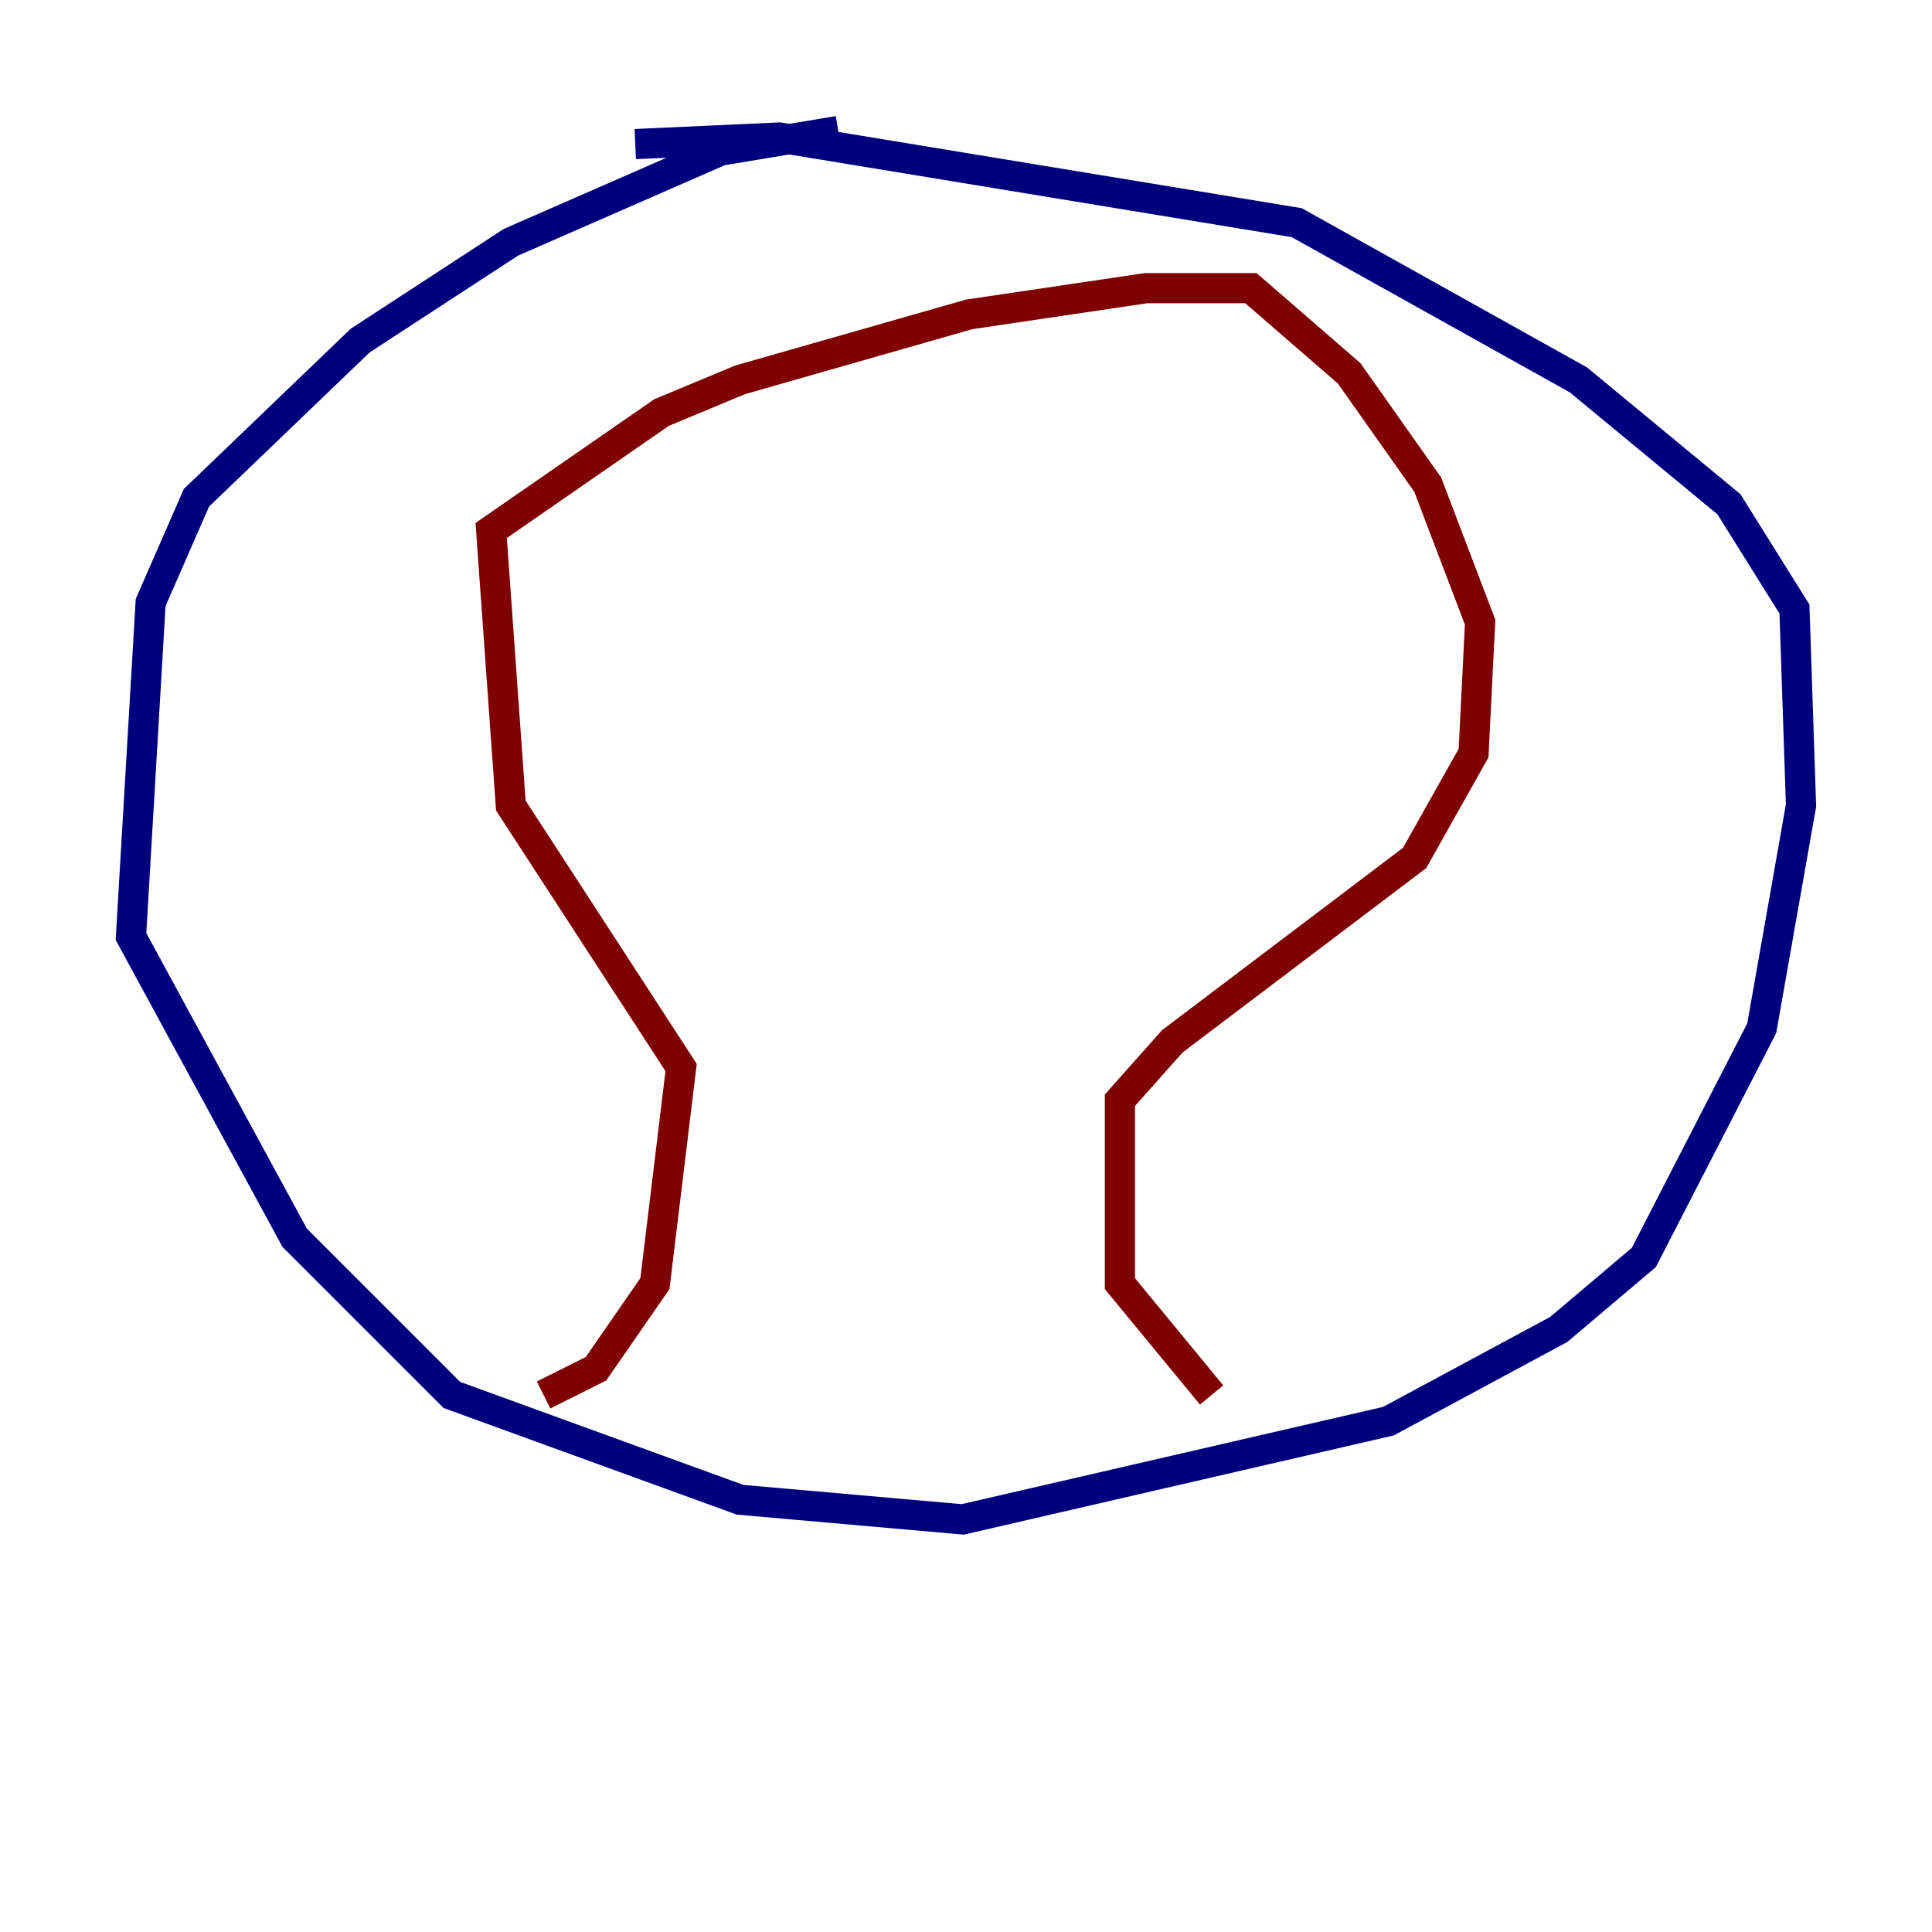 <?xml version="1.0" encoding="utf-8" ?>
<svg baseProfile="tiny" height="128" version="1.2" viewBox="0,0,128,128" width="128" xmlns="http://www.w3.org/2000/svg" xmlns:ev="http://www.w3.org/2001/xml-events" xmlns:xlink="http://www.w3.org/1999/xlink"><defs /><polyline fill="none" points="55.539,8.678 47.729,9.98 33.844,16.054 23.864,22.563 13.017,32.976 9.98,39.919 8.678,62.047 19.525,82.007 29.939,92.42 49.031,99.363 63.783,100.664 91.986,94.156 103.268,88.081 108.909,83.308 116.719,68.122 119.322,53.37 118.888,40.352 114.549,33.41 104.57,25.166 85.912,14.752 51.634,9.112 42.088,9.546" stroke="#00007f" stroke-width="2" /><polyline fill="none" points="36.014,92.42 39.485,90.685 43.39,85.044 45.125,70.725 33.844,53.37 32.542,35.146 43.824,27.336 49.031,25.166 64.217,20.827 75.932,19.091 82.875,19.091 89.383,24.732 94.59,32.108 98.061,41.22 97.627,49.898 93.722,56.841 77.668,68.99 74.197,72.895 74.197,85.044 80.271,92.42" stroke="#7f0000" stroke-width="2" /></svg>
